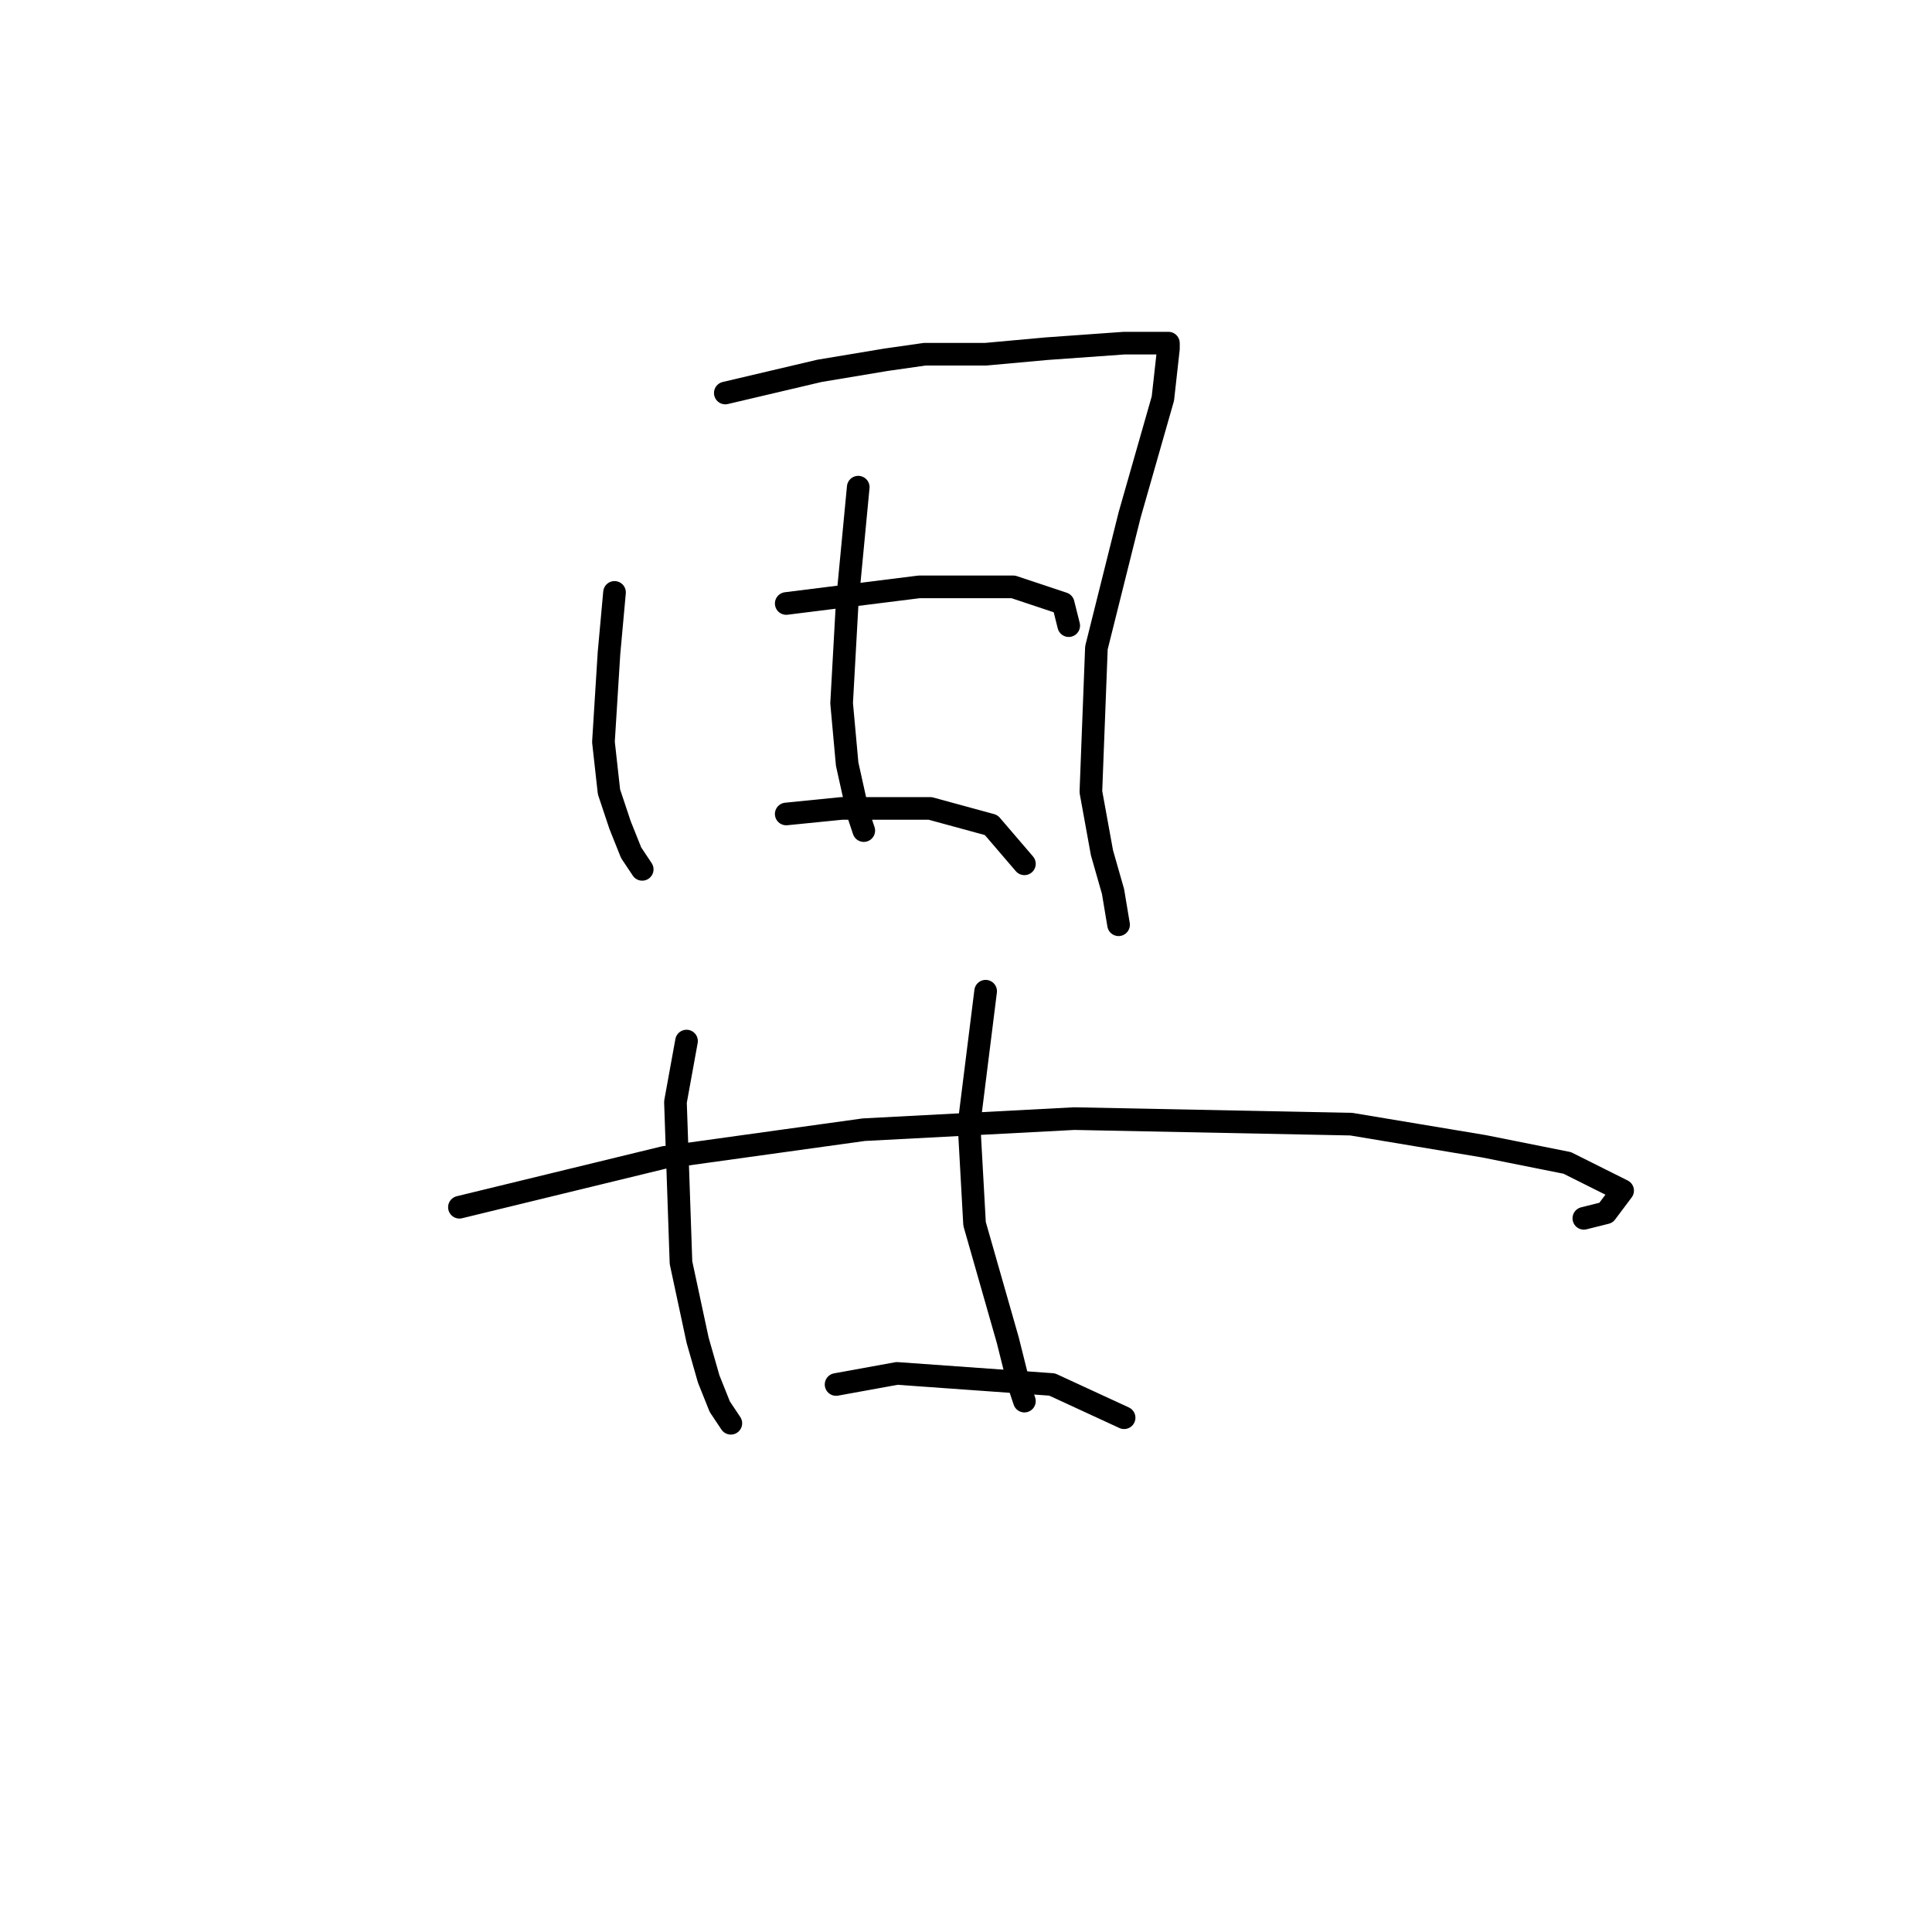 <?xml version="1.0" standalone="no"?>
    <svg width="256" height="256" xmlns="http://www.w3.org/2000/svg" version="1.1">
    <polyline stroke="black" stroke-width="3" stroke-linecap="round" fill="transparent" stroke-linejoin="round" points="81.427 78.497 80.693 86.57 79.959 98.313 80.693 104.919 82.161 109.323 83.629 112.993 85.097 115.194 85.097 115.194 " />
        <polyline stroke="black" stroke-width="3" stroke-linecap="round" fill="transparent" stroke-linejoin="round" points="96.106 52.075 108.583 49.139 117.39 47.671 122.528 46.937 130.602 46.937 138.675 46.203 148.95 45.469 152.62 45.469 154.822 45.469 154.822 46.203 154.088 52.809 149.684 68.221 145.281 85.836 144.547 104.919 146.015 112.993 147.482 118.13 148.216 122.534 148.216 122.534 " />
        <polyline stroke="black" stroke-width="3" stroke-linecap="round" fill="transparent" stroke-linejoin="round" points="113.721 64.552 112.253 79.965 111.519 93.176 112.253 101.249 113.721 107.855 114.455 110.057 114.455 110.057 " />
        <polyline stroke="black" stroke-width="3" stroke-linecap="round" fill="transparent" stroke-linejoin="round" points="104.179 79.965 121.794 77.763 134.271 77.763 140.877 79.965 141.611 82.901 141.611 82.901 " />
        <polyline stroke="black" stroke-width="3" stroke-linecap="round" fill="transparent" stroke-linejoin="round" points="104.179 107.855 111.519 107.121 123.262 107.121 131.335 109.323 135.739 114.46 135.739 114.46 " />
        <polyline stroke="black" stroke-width="3" stroke-linecap="round" fill="transparent" stroke-linejoin="round" points="60.876 159.965 88.032 153.36 114.455 149.69 142.345 148.222 179.042 148.956 196.657 151.892 207.667 154.094 212.07 156.296 215.006 157.764 212.804 160.699 209.868 161.433 209.868 161.433 " />
        <polyline stroke="black" stroke-width="3" stroke-linecap="round" fill="transparent" stroke-linejoin="round" points="90.968 137.947 89.5 146.02 90.234 167.305 92.436 177.58 93.904 182.718 95.372 186.388 96.84 188.59 96.84 188.59 " />
        <polyline stroke="black" stroke-width="3" stroke-linecap="round" fill="transparent" stroke-linejoin="round" points="130.602 131.341 128.4 148.956 129.134 162.167 133.537 177.58 135.005 183.452 135.739 185.654 135.739 185.654 " />
        <polyline stroke="black" stroke-width="3" stroke-linecap="round" fill="transparent" stroke-linejoin="round" points="110.785 183.452 118.858 181.984 139.409 183.452 148.95 187.856 148.95 187.856 " />
        </svg>